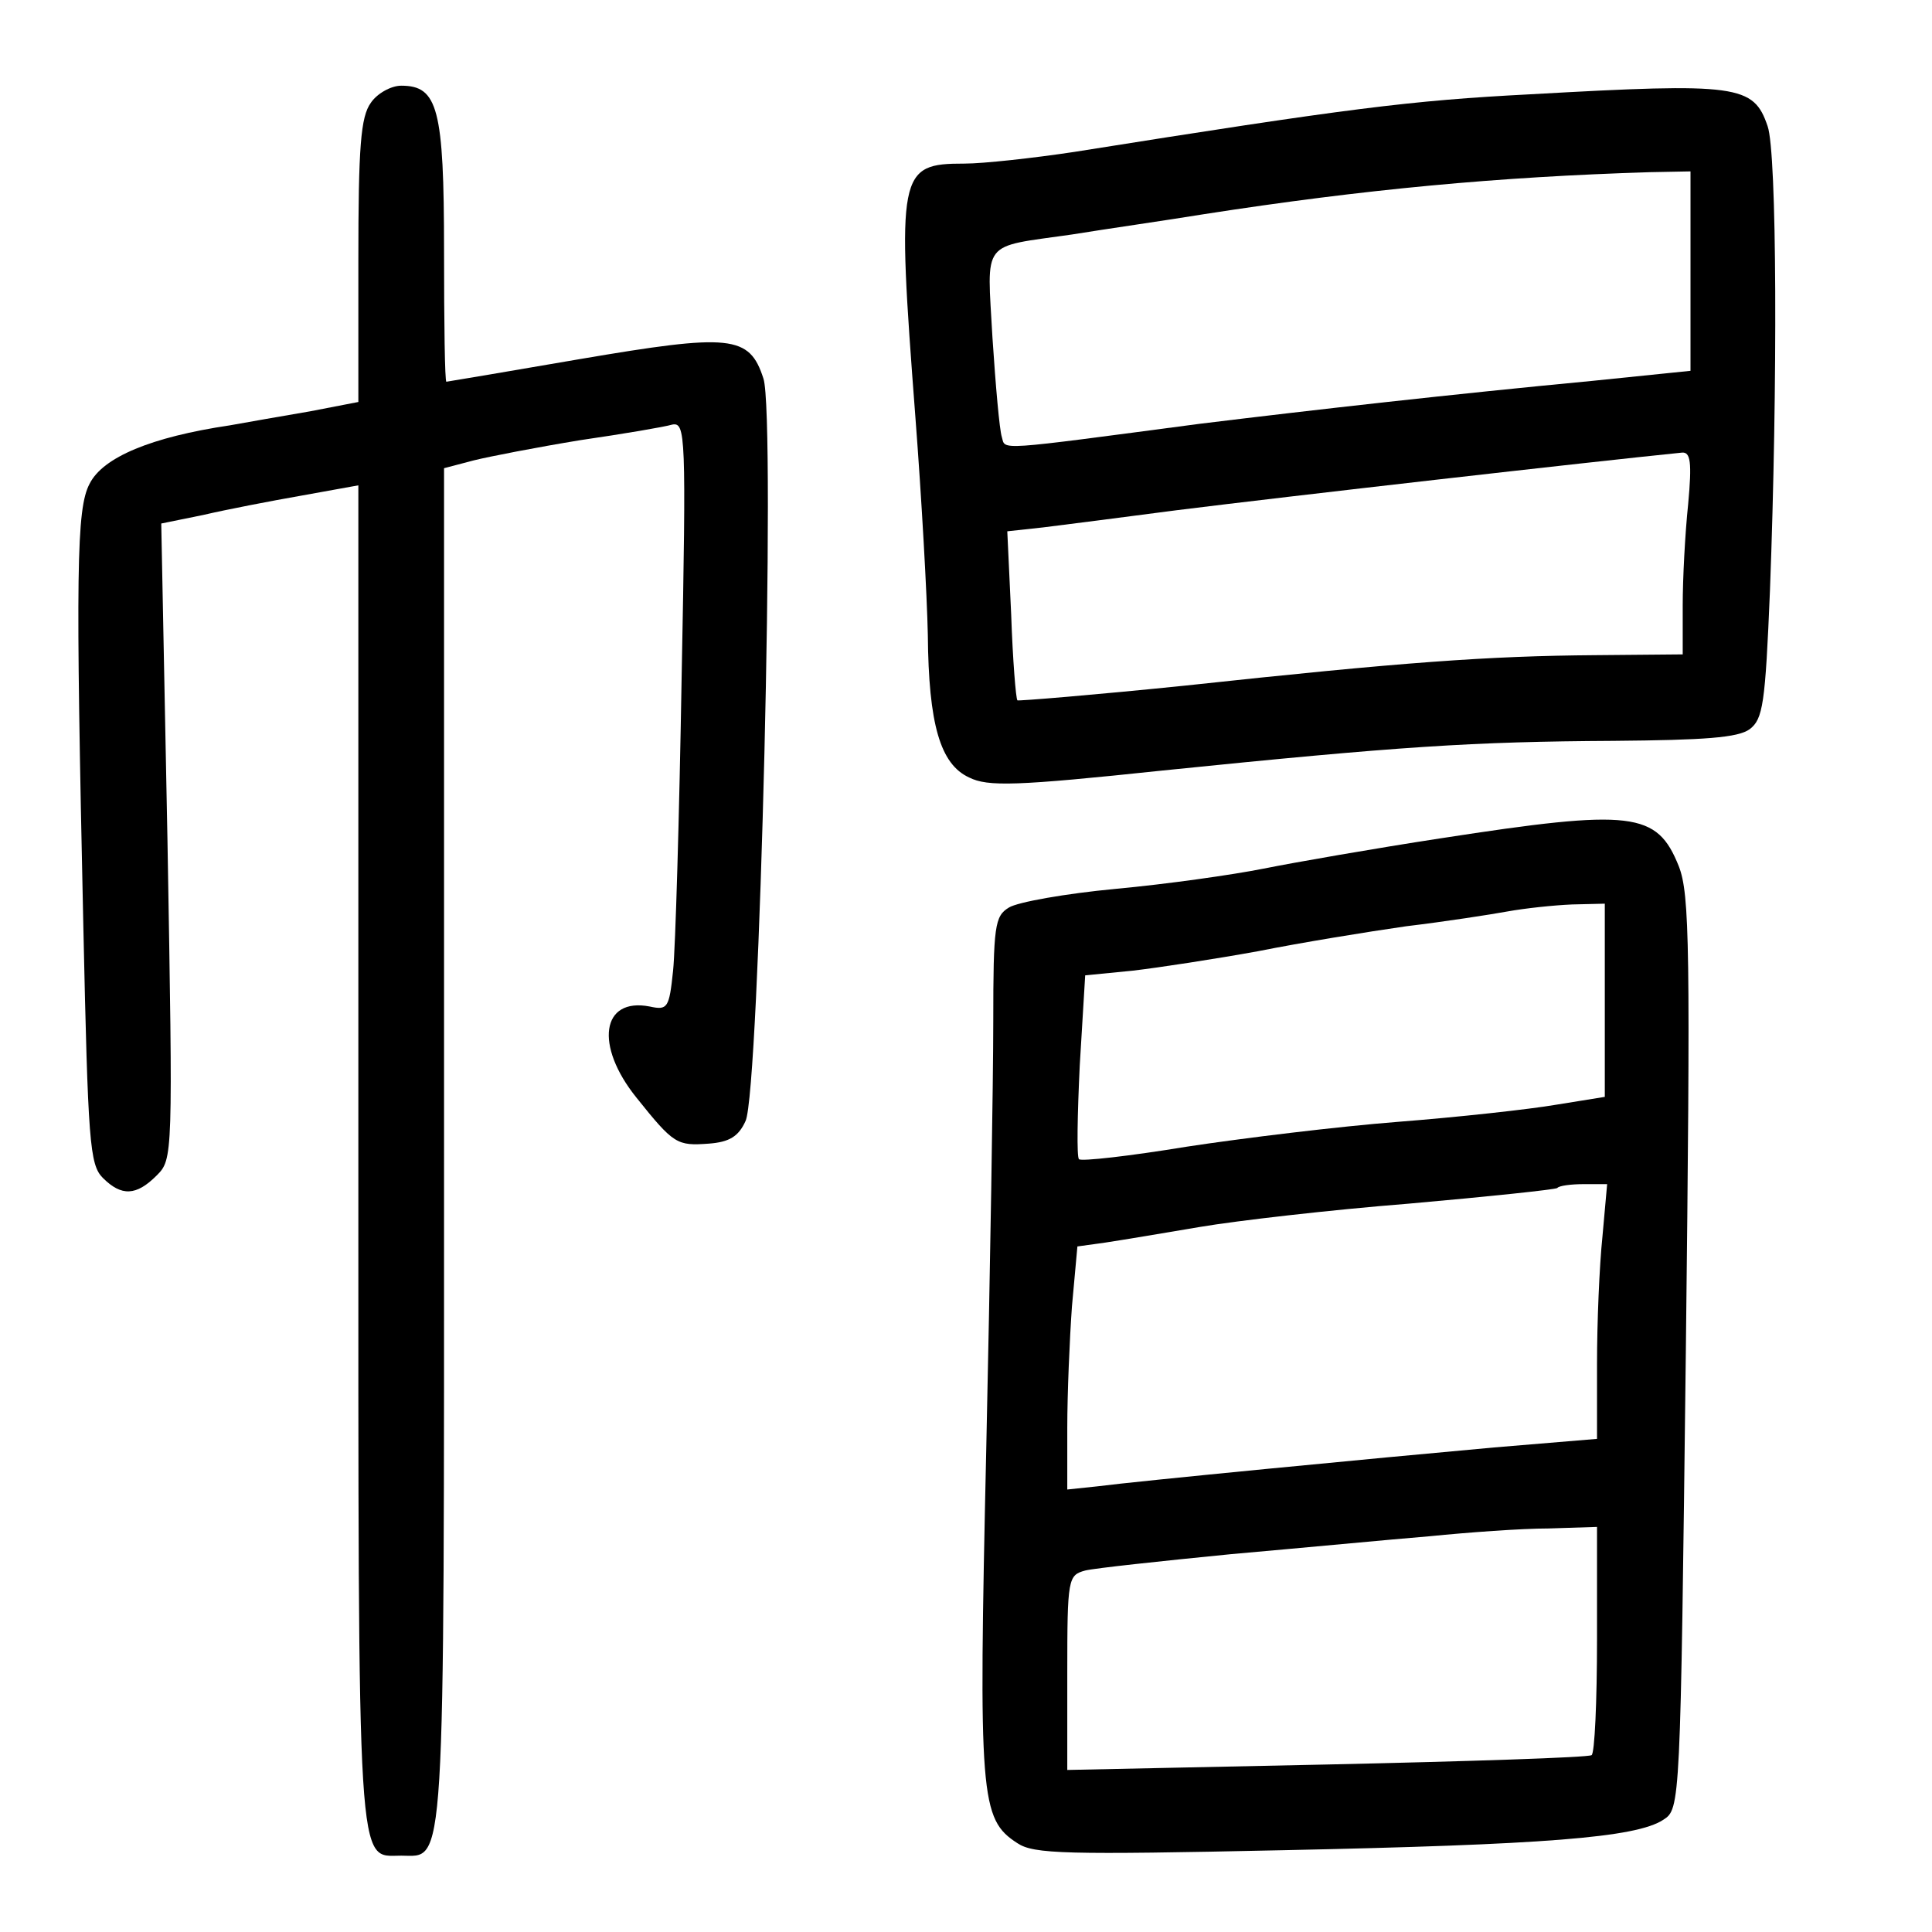 <?xml version="1.0" standalone="no"?>
<!DOCTYPE svg PUBLIC "-//W3C//DTD SVG 20010904//EN"
 "http://www.w3.org/TR/2001/REC-SVG-20010904/DTD/svg10.dtd">
<svg version="1.0" xmlns="http://www.w3.org/2000/svg"
 width="248pt" height="248pt" viewBox="0 0 248 248"
 preserveAspectRatio="xMidYMid meet">
<g transform="translate(0,248) scale(0.1,-0.1)"
fill="#000000" stroke="none">
<path d="M476 2348 c-13 -18 -16 -56 -16 -203 l0 -181 -62 -12 c-35 -6 -81
-14 -103 -18 -101 -15 -163 -41 -180 -75 -17 -32 -18 -112 -8 -569 6 -276 8
-305 25 -322 24 -24 43 -23 69 3 21 21 21 23 14 429 l-8 408 54 11 c30 7 87
18 127 25 l72 13 0 -862 c0 -935 -2 -897 55 -897 57 0 55 -39 55 909 l0 872
38 10 c20 5 82 17 137 26 55 8 108 17 118 20 17 3 18 -12 12 -323 -3 -180 -8
-350 -11 -378 -5 -48 -7 -51 -30 -46 -62 12 -71 -50 -17 -117 48 -60 52 -62
93 -59 26 2 38 9 47 29 18 37 39 905 23 953 -18 56 -42 58 -236 25 -93 -16
-170 -29 -171 -29 -2 0 -3 75 -3 168 0 183 -8 212 -55 212 -13 0 -31 -10 -39
-22z"/>
<path d="M1965 2359 c-155 -8 -234 -18 -586 -74 -53 -8 -117 -15 -141 -15 -85
0 -87 -10 -63 -325 8 -104 15 -230 16 -280 1 -115 16 -166 53 -183 24 -12 60
-11 249 9 304 31 397 37 578 38 117 1 160 4 175 15 17 13 20 32 26 178 10 264
9 562 -3 596 -18 53 -38 56 -304 41z m205 -227 l0 -128 -127 -13 c-179 -17
-356 -37 -503 -55 -265 -35 -249 -34 -254 -17 -3 9 -8 66 -12 127 -7 128 -16
116 102 133 43 7 120 18 169 26 206 32 378 48 573 54 l52 1 0 -128z m-3 -299
c-4 -38 -7 -96 -7 -130 l0 -63 -112 -1 c-137 -1 -248 -9 -526 -39 -117 -12
-215 -20 -216 -19 -2 2 -6 52 -8 110 l-5 107 46 5 c25 3 102 13 171 22 144 18
530 62 649 74 11 1 13 -12 8 -66z"/>
<path d="M1850 1404 c-85 -13 -188 -31 -228 -39 -40 -8 -125 -20 -190 -26 -64
-6 -126 -17 -137 -24 -18 -11 -20 -23 -20 -146 0 -74 -4 -321 -9 -549 -10
-448 -8 -475 40 -506 21 -14 62 -15 341 -9 334 7 453 16 488 39 22 14 22 17
29 599 6 521 5 589 -9 625 -28 70 -59 74 -305 36z m210 -208 l0 -124 -62 -10
c-35 -6 -126 -16 -203 -22 -77 -6 -200 -21 -272 -32 -73 -12 -135 -19 -138
-16 -3 3 -2 57 1 120 l7 116 61 6 c34 4 106 15 161 25 55 11 141 25 190 32 50
6 108 15 130 19 22 4 59 8 83 9 l42 1 0 -124z m-3 -303 c-4 -38 -7 -111 -7
-164 l0 -96 -132 -11 c-155 -14 -456 -43 -510 -50 l-38 -4 0 79 c0 44 3 114 6
156 l7 77 36 5 c20 3 74 12 121 20 47 8 168 22 269 30 102 9 187 18 190 20 2
3 18 5 34 5 l30 0 -6 -67z m-7 -517 c0 -80 -3 -147 -7 -149 -5 -3 -158 -8
-340 -12 l-333 -7 0 125 c0 121 1 125 23 131 12 3 96 12 187 21 91 8 206 19
255 23 50 5 118 10 153 10 l62 2 0 -144z"/>
</g>
</svg>
